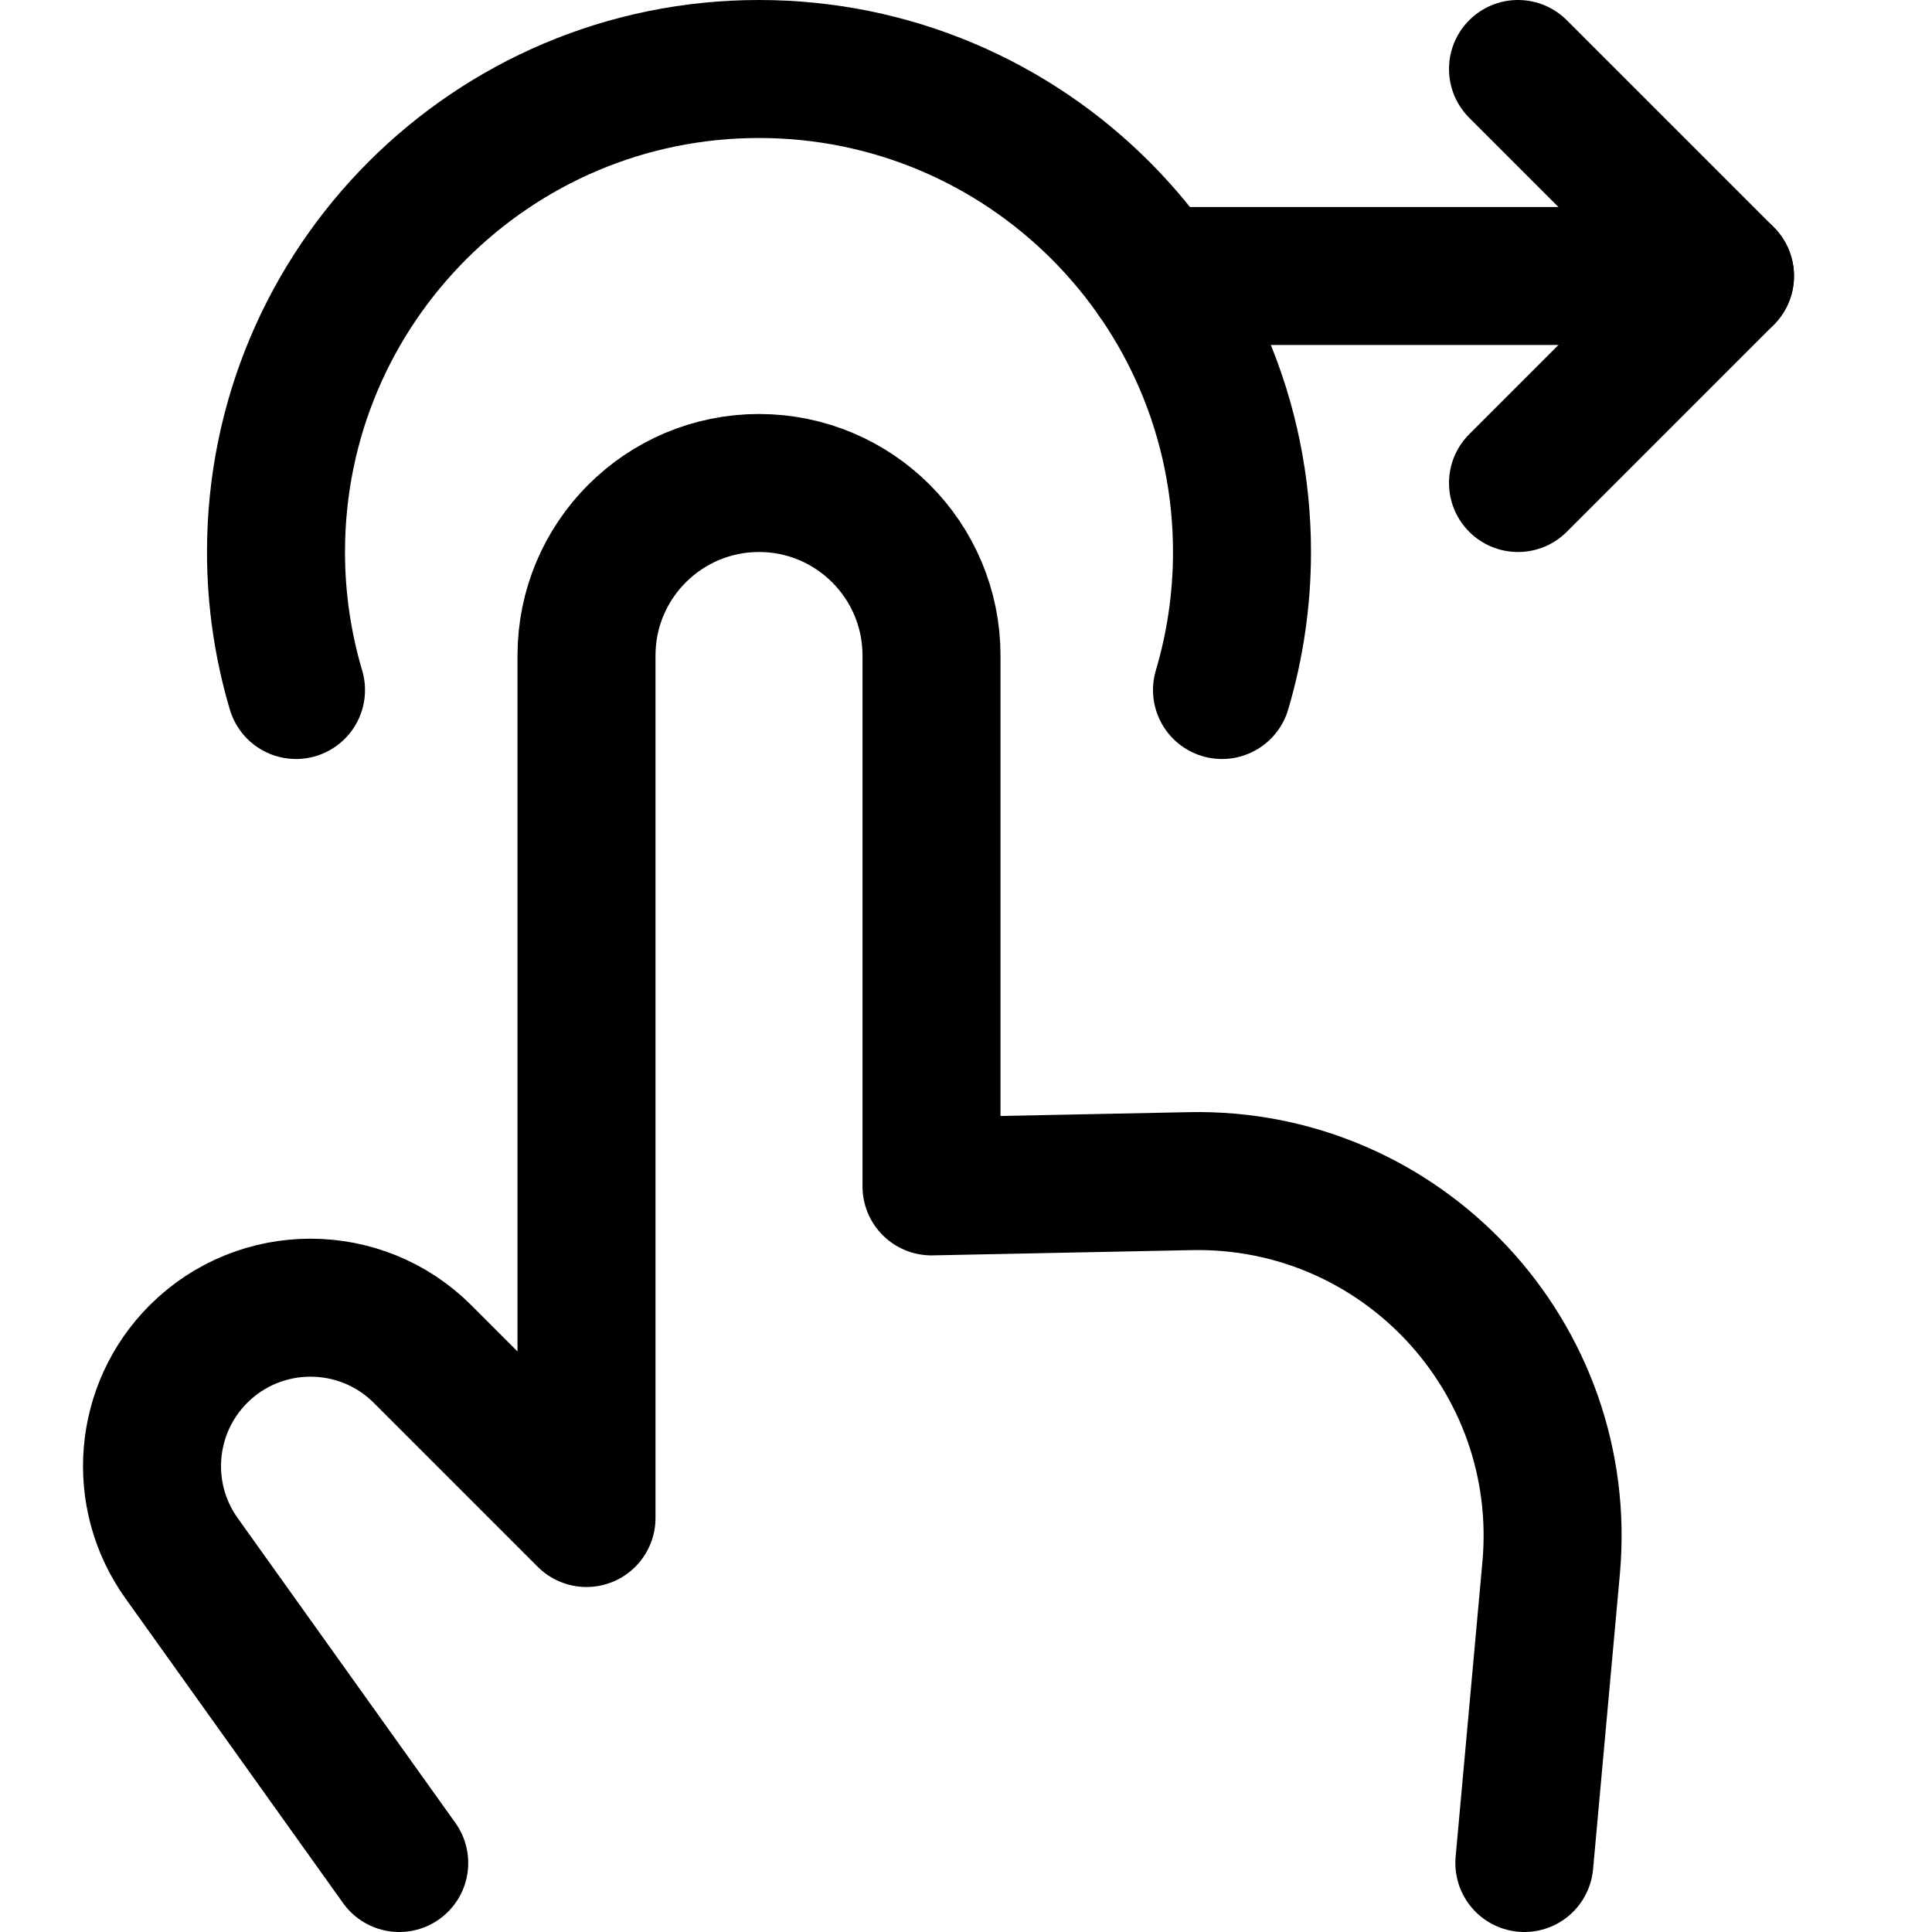 <svg xmlns="http://www.w3.org/2000/svg" fill="none" viewBox="0 0 14 14"><g id="swipe-right"><path id="Ellipse 1942" stroke="#000000" stroke-linecap="round" stroke-linejoin="round" d="M2.145 5C2.051 4.683 2 4.347 2 4 2 2.067 3.567 0.5 5.5 0.5S9 2.067 9 4c0 0.347 -0.051 0.683 -0.145 1" stroke-width="1"></path><path id="Vector 4434" stroke="#000000" stroke-linecap="round" stroke-linejoin="round" d="M11 0.5 12.5 2 11 3.5" stroke-width="1"></path><path id="Vector 4435" stroke="#000000" stroke-linecap="round" stroke-linejoin="round" d="M12.5 2H8.373" stroke-width="1"></path><path id="Vector 107" stroke="#000000" stroke-linecap="round" stroke-linejoin="round" d="m11.046 13.5 0.194 -2.136c0.139 -1.528 -1.081 -2.837 -2.615 -2.805L6.75 8.597l0 -3.847c0 -0.69 -0.56 -1.25 -1.25 -1.25v0c-0.69 0 -1.25 0.56 -1.25 1.25l0 6.25 -1.188 -1.188c-0.448 -0.448 -1.176 -0.448 -1.624 0v0c-0.397 0.397 -0.449 1.023 -0.122 1.48L2.893 13.5" stroke-width="1"></path></g></svg>